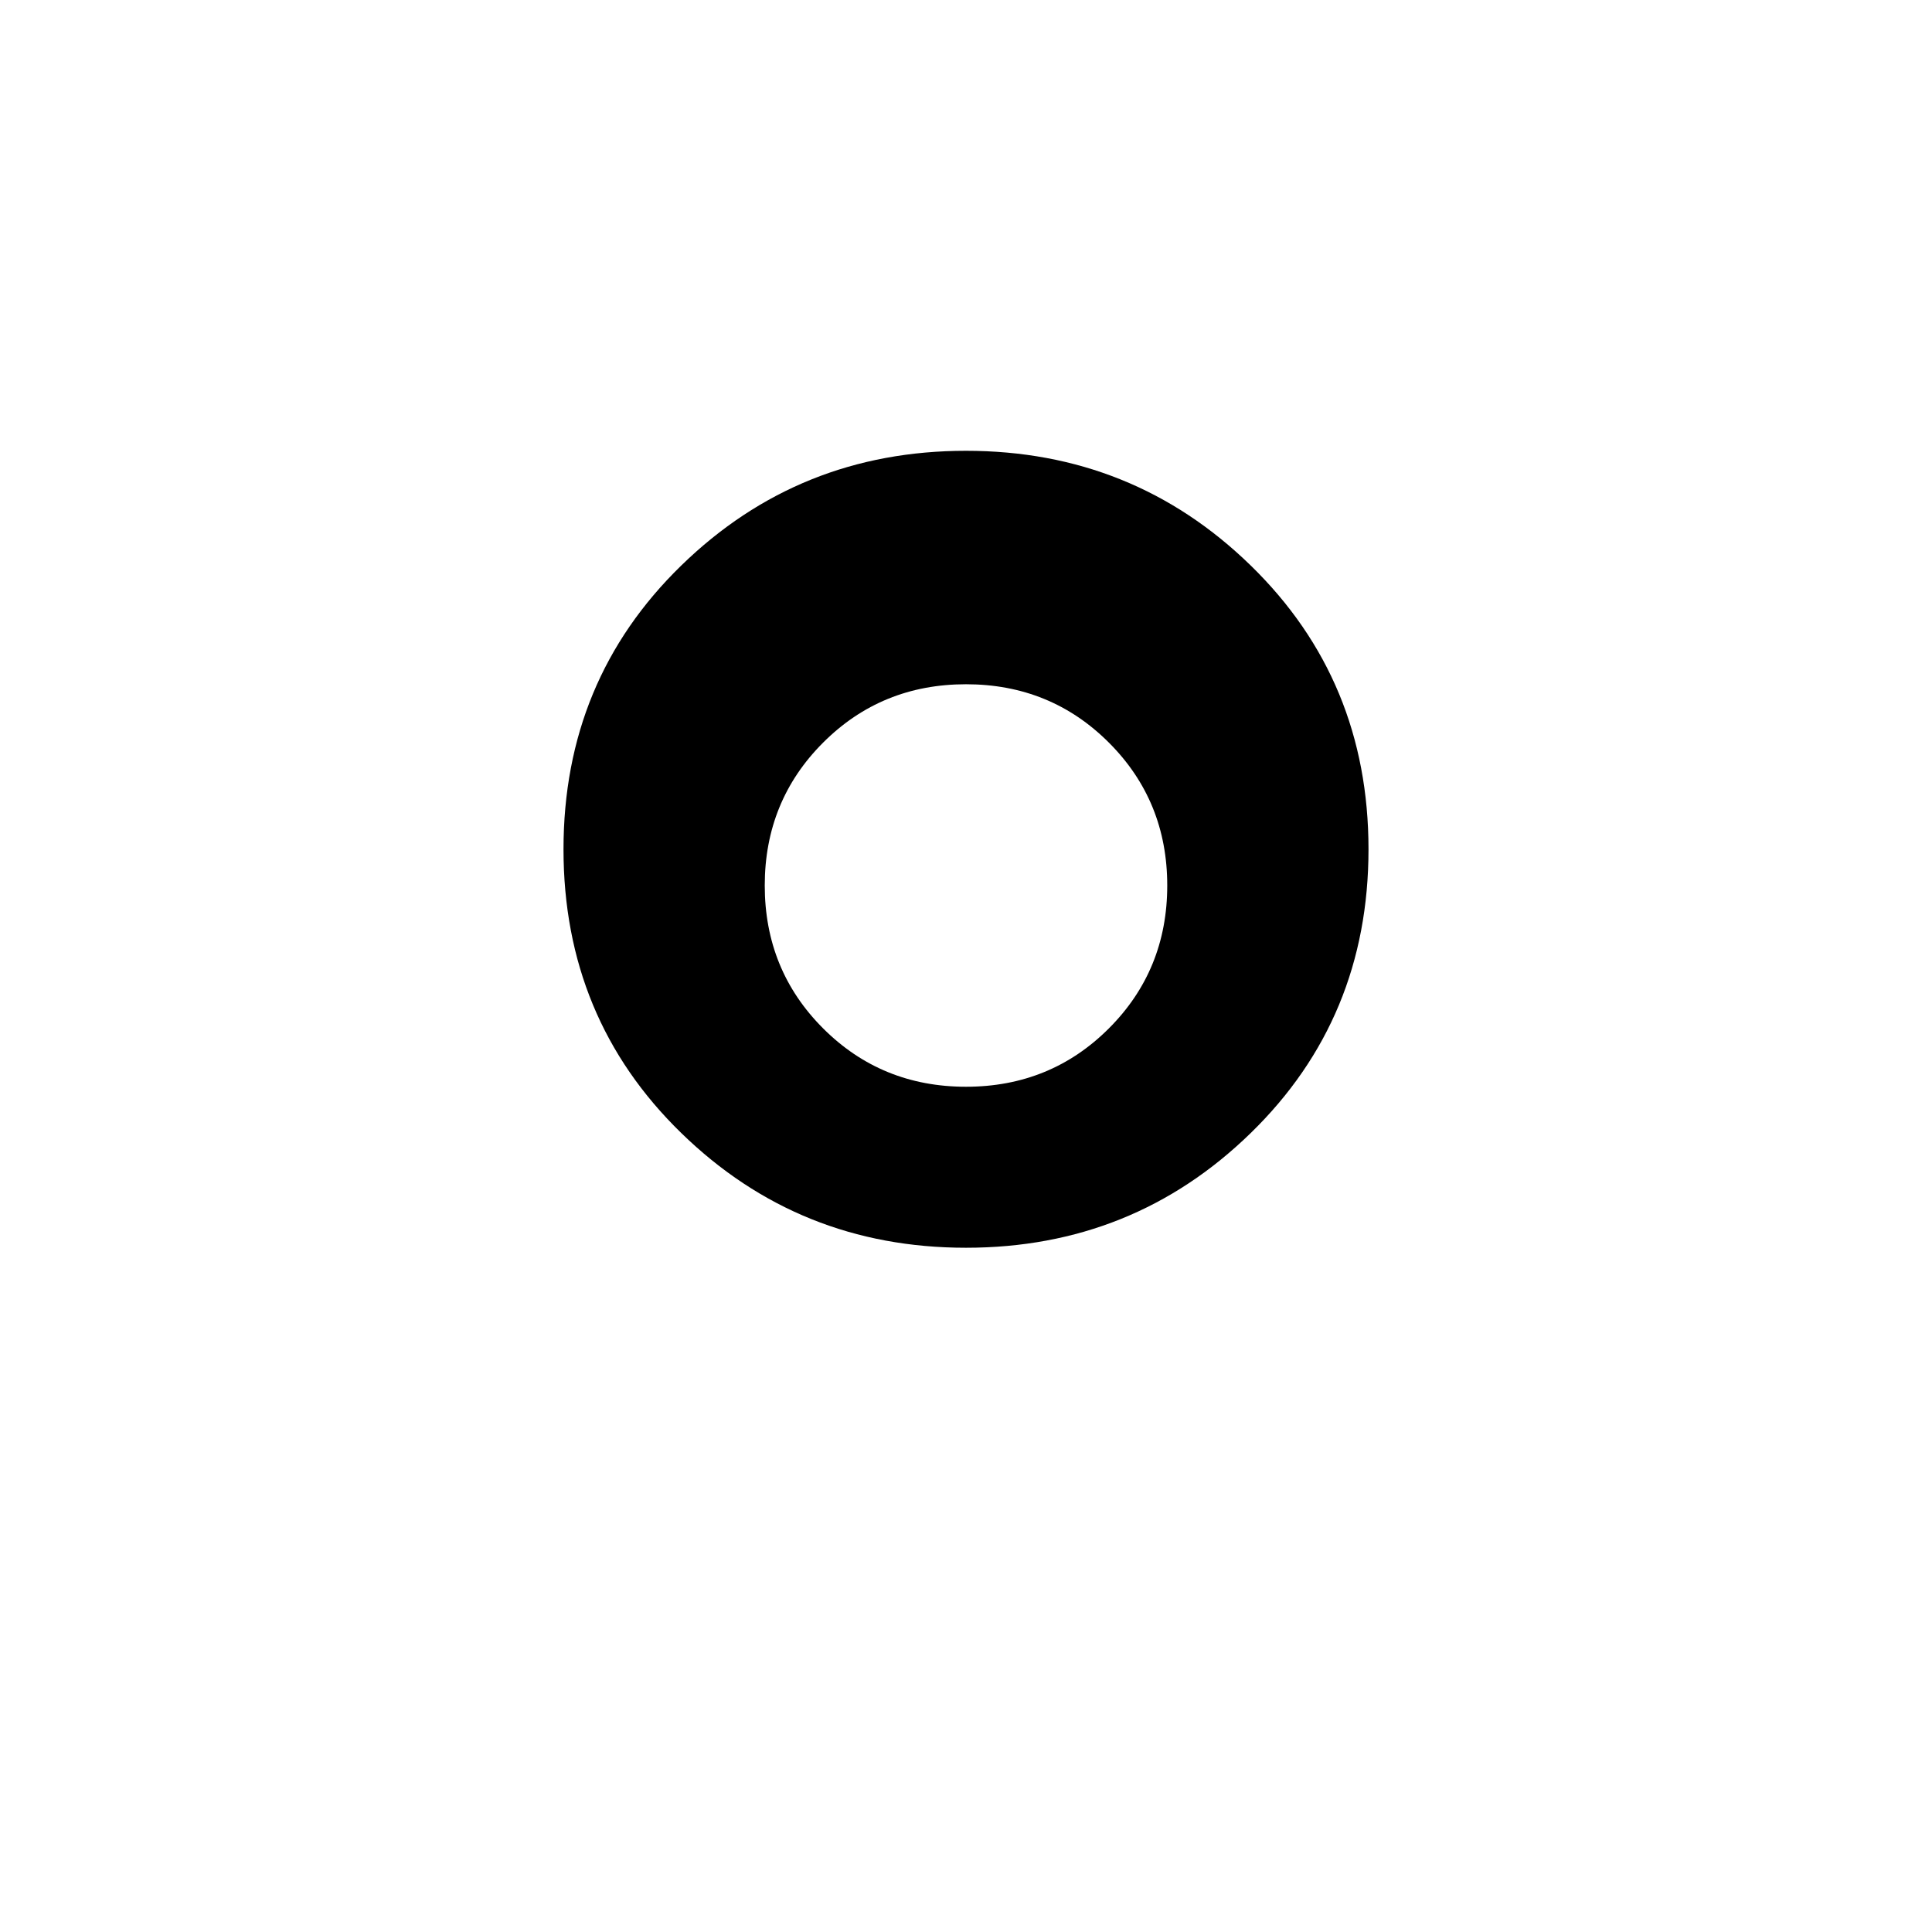 <svg width="24" height="24" viewBox="0 0 24 24" fill="none" xmlns="http://www.w3.org/2000/svg">
<path d="M12 15.5C13.383 15.5 14.562 15.025 15.537 14.075C16.512 13.125 17 11.95 17 10.55C17 9.15 16.512 7.975 15.537 7.025C14.562 6.075 13.383 5.6 12 5.6C10.617 5.6 9.438 6.075 8.463 7.025C7.487 7.975 7 9.15 7 10.55C7 11.95 7.487 13.125 8.463 14.075C9.438 15.025 10.617 15.5 12 15.5ZM12 13.5C11.3 13.5 10.708 13.258 10.225 12.775C9.742 12.292 9.5 11.7 9.5 11C9.5 10.3 9.742 9.708 10.225 9.225C10.708 8.742 11.3 8.5 12 8.5C12.7 8.5 13.292 8.742 13.775 9.225C14.258 9.708 14.5 10.3 14.5 11C14.5 11.7 14.258 12.292 13.775 12.775C13.292 13.258 12.7 13.5 12 13.5Z" fill="currentColor"/>
</svg>
